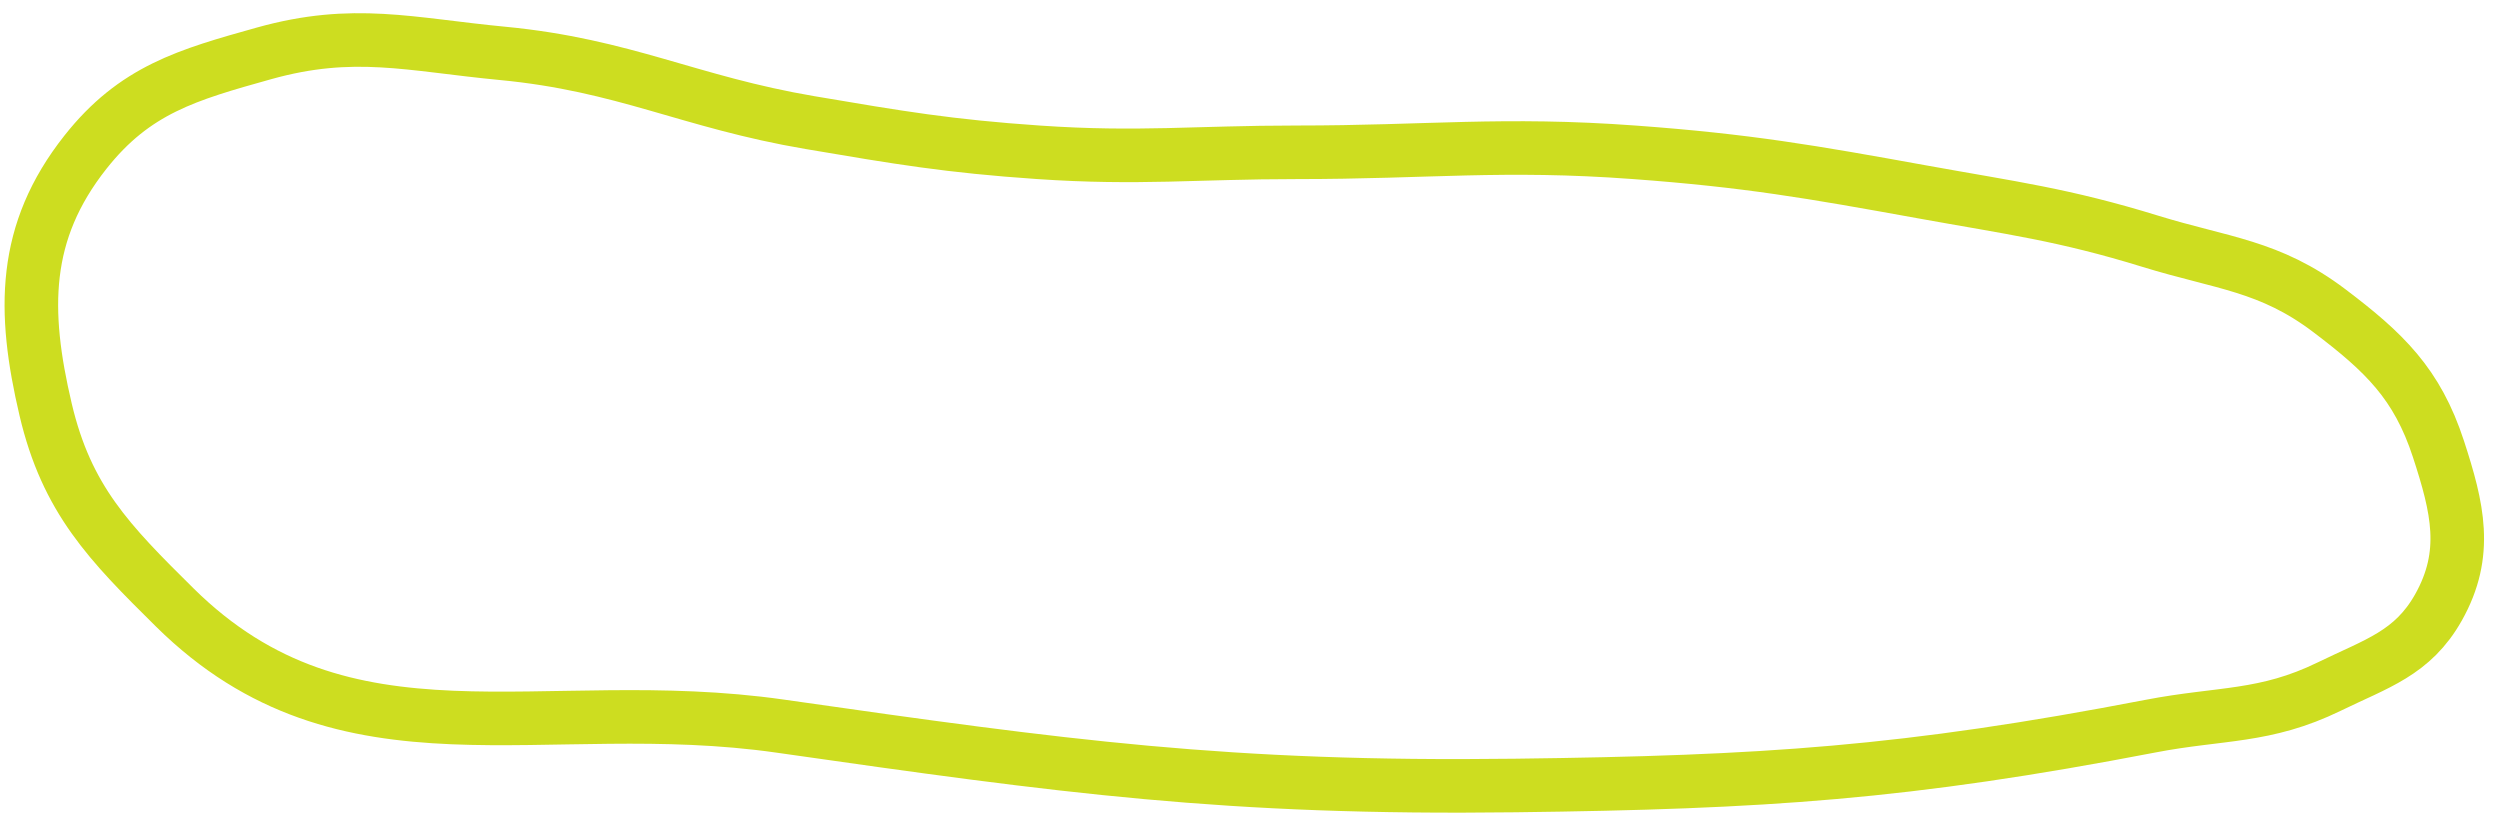 <svg width="140" height="46" viewBox="0 0 140 46" fill="none" xmlns="http://www.w3.org/2000/svg">
<path d="M84.845 43.988C98.801 43.813 106.724 43.302 120.43 40.664C124.361 39.907 126.841 40.203 130.438 38.448C133.089 37.154 135.108 36.586 136.555 34.015C138.252 30.998 137.627 28.442 136.555 25.15C135.359 21.483 133.515 19.721 130.438 17.394C127.096 14.864 124.435 14.751 120.43 13.515C115.547 12.009 112.67 11.655 107.642 10.745C101.387 9.612 97.856 8.995 91.517 8.529C84.154 7.987 79.995 8.529 72.613 8.529C66.967 8.529 63.789 8.914 58.156 8.529C53.14 8.186 50.343 7.711 45.393 6.871L45.368 6.867C38.566 5.712 35 3.644 28.131 2.988C22.944 2.493 19.806 1.585 14.787 2.988C10.485 4.191 7.547 5.022 4.779 8.529C1.252 12.997 1.252 17.393 2.555 22.934C3.737 27.964 6.108 30.383 9.783 34.015C19.383 43.503 30.338 38.752 43.7 40.664C59.658 42.947 68.726 44.19 84.845 43.988Z" stroke="#CDDD20" stroke-width="3"/>
</svg>
